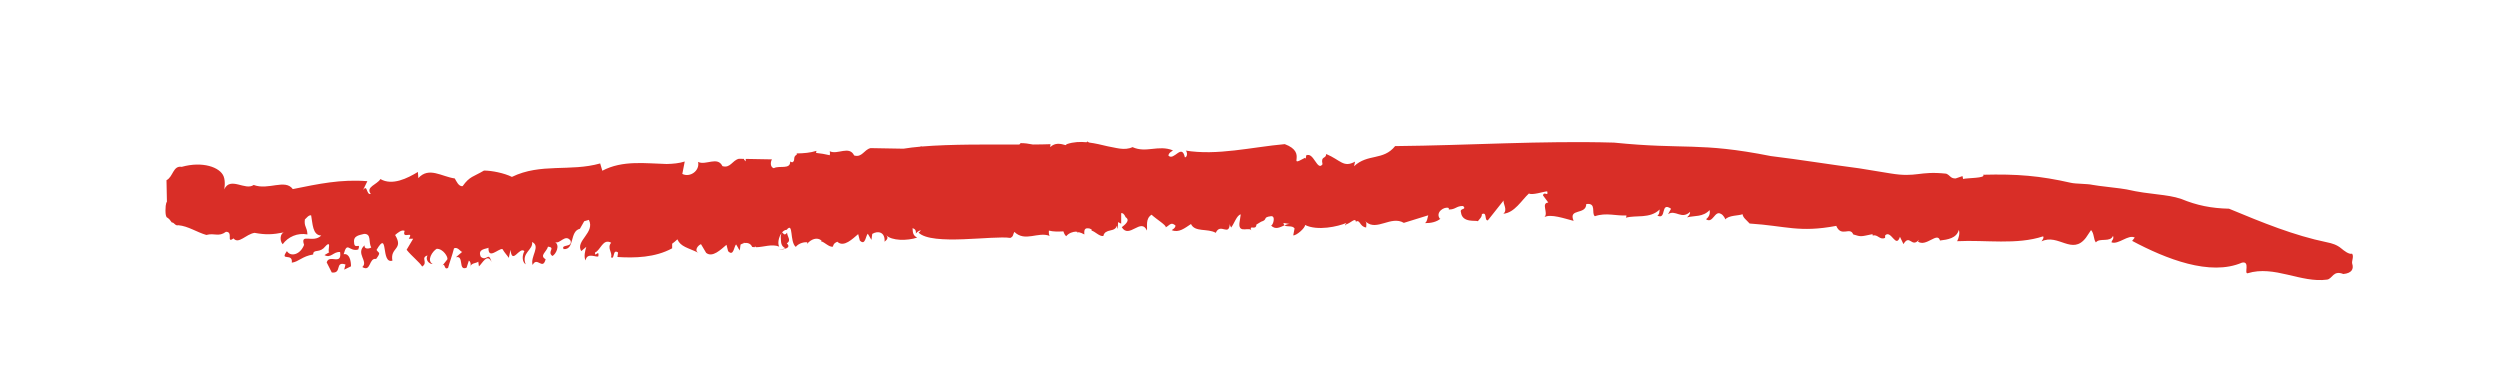 <?xml version="1.0" encoding="utf-8"?>
<!-- Generator: Adobe Illustrator 16.0.3, SVG Export Plug-In . SVG Version: 6.00 Build 0)  -->
<!DOCTYPE svg PUBLIC "-//W3C//DTD SVG 1.1//EN" "http://www.w3.org/Graphics/SVG/1.1/DTD/svg11.dtd">
<svg version="1.1" id="Layer_1" xmlns="http://www.w3.org/2000/svg" xmlns:xlink="http://www.w3.org/1999/xlink" x="0px" y="0px"
	 width="234.286px" height="35.714px" viewBox="0 0 234.286 35.714" enable-background="new 0 0 234.286 35.714"
	 xml:space="preserve">
<path fill="#D92E27" d="M220.421,23.773c-0.28,0.101-0.796-0.313-0.988-0.476c-0.433-0.365-0.888-0.494-1.351-0.588
	c-3.119-0.645-6.038-1.842-9.192-3.151c-1.671-0.038-3.01-0.311-4.467-0.911c-1.394-0.475-2.884-0.378-5.123-0.895
	c-0.402-0.096-2.804-0.333-3.207-0.429c-0.473-0.11-1.545-0.083-2.021-0.192c-2.908-0.661-5.041-0.837-8.225-0.755
	c0.313,0.334-1.526,0.29-1.875,0.397l-0.057-0.271l-0.642,0.221c-0.493,0.013-0.507-0.298-0.885-0.448
	c-2.59-0.273-2.725,0.389-5.224-0.023l-2.928-0.478c-2.522-0.322-5.58-0.823-8.279-1.148c-6.75-1.336-8.003-0.582-14.702-1.261
	c-6.811-0.194-13.528,0.26-20.511,0.327c-1.106,1.384-2.554,0.679-3.847,1.886l0.091-0.431c-1.091,0.604-1.347-0.146-2.702-0.713
	c-0.024,0.506-0.528,0.131-0.347,0.959c-0.486,0.695-0.832-1.191-1.521-0.828c-0.02-0.28,0.01,0.495-0.132,0.231
	c-1.778,0.973,0.345-0.459-1.881-1.289c-3.132,0.281-6.333,1.097-9.335,0.598c0.185-0.04,0.273,0.625-0.029,0.64
	c-0.296-1.347-1.015,0.369-1.545-0.163c0.039-0.281,0.291-0.367,0.429-0.489c-1.371-0.552-2.509,0.281-3.792-0.306
	c-0.76,0.361-1.604,0.038-2.326-0.076c-0.567-0.137-1.144-0.275-1.723-0.351c-0.074-0.028-0.144-0.06-0.194-0.11
	c-0.017,0.031-0.036,0.053-0.053,0.081c-0.613-0.058-1.228-0.034-1.839,0.169c-0.058,0.031-0.097,0.067-0.129,0.103
	c-0.498-0.153-0.997-0.239-1.434,0.17c-0.006,0-0.012-0.001-0.017-0.001l0.034-0.261c-0.471,0.019-1.035,0.028-1.655,0.032
	c-0.384-0.073-0.772-0.136-1.155-0.129c-0.031,0.051-0.074,0.092-0.116,0.133c-2.817-0.003-6.408-0.044-9.134,0.183
	c-0.036-0.015-0.081-0.026-0.113-0.043c0.008,0.021,0.006,0.032,0.013,0.053c-0.591,0.051-1.137,0.115-1.625,0.195l-3.085-0.055
	c-0.622,0.154-0.79,0.909-1.535,0.69c-0.462-0.957-1.556-0.037-2.285-0.396c0.029,0.13,0.022,0.254,0.001,0.373
	c-0.426-0.097-0.856-0.177-1.288-0.217l0.038-0.194c-0.563,0.18-1.187,0.235-1.846,0.242v0.119
	c-0.004,0.001-0.008,0.002-0.012,0.003c-0.392,0.212-0.08,0.561-0.396,0.708c-0.12-0.009-0.18-0.04-0.213-0.083
	c0.064,0.802-1.062,0.354-1.522,0.637c-0.349-0.077-0.335-0.572-0.181-0.826l-2.453-0.044c-0.019,0.063-0.02,0.135,0.01,0.228
	c-0.134-0.099-0.177-0.171-0.182-0.231l-0.478-0.009c-0.622,0.154-0.791,0.909-1.536,0.69c-0.461-0.957-1.555-0.038-2.284-0.396
	c0.184,0.823-0.749,1.49-1.477,1.127l0.227-1.165c-0.519,0.166-1.094,0.22-1.697,0.233c-1.942-0.048-4.132-0.378-6.026,0.632
	l-0.202-0.684c-2.808,0.794-5.567-0.056-8.271,1.261c-0.73-0.363-1.897-0.594-2.616-0.594c-0.983,0.588-1.334,0.521-2.002,1.46
	c-0.369,0.062-0.594-0.482-0.736-0.72c-1.237-0.173-2.427-1.124-3.415-0.032l-0.041-0.578c-0.981,0.595-2.398,1.311-3.513,0.666
	c-0.304,0.519-1.412,0.731-0.904,1.396c-0.436,0.129-0.289-0.975-0.731-0.353l0.413-0.843c-2.492-0.197-4.591,0.256-6.989,0.741
	c-0.714-0.985-2.291,0.135-3.666-0.387c-0.789,0.569-2.196-0.834-2.761,0.418c0,0,0.147-0.708-0.054-1.223
	c-0.342-0.871-1.995-1.436-3.928-0.892c-0.825-0.141-0.796,0.935-1.428,1.252l0.041,2.016c0,0-0.136,0.101-0.136,0.826
	c0,0.726,0.208,0.679,0.208,0.679l0.176,0.162l0.209,0.277c0.239-0.017,0.304,0.344,0.61,0.258c0.928,0.08,1.742,0.662,2.628,0.912
	c0.8-0.213,1.129,0.218,1.84-0.295c0.722-0.017-0.01,1.139,0.705,0.619c0.481,0.578,1.163-0.396,1.971-0.521
	c1.052,0.191,1.675,0.17,2.775-0.048c-0.365,0.071-0.452,0.772-0.137,1.114c0.5-0.691,1.39-1.094,2.319-0.918
	c-0.027-0.717-0.329-0.703-0.241-1.403c0.137-0.118,0.357-0.435,0.588-0.387c0.145,0.742,0.117,1.876,0.95,1.892
	c-0.768,0.762-2.002-0.271-1.611,0.875c-0.355,0.932-1.263,1.152-1.609,0.588c-0.721,1.002,0.58,0.109,0.458,1.082
	c0.663-0.088,0.965-0.602,1.998-0.766c0.006-0.496,0.501-0.17,0.97-0.577c0.908-1.048,0.313,0.321,0.544,0.364l-0.45,0.268
	c0.612,0.338,0.818-0.339,1.464-0.289c0.19,1.325-1.029,0.158-1.256,0.975l0.476,0.945c0.991,0.123,0.258-1.088,1.285-0.752
	l-0.119,0.484l0.635-0.309c0.006-0.496-0.137-1.242-0.686-1.136c0.347-1.285,0.504-0.187,1.37-0.442
	c0.273-0.733-0.368,0.069-0.392-0.651c-0.092-0.659,0.506-0.69,0.943-0.812c0.715-0.008,0.375,0.783,0.665,1.268
	c-0.135,0.115-0.684,0.223-0.629-0.195c-0.876,0.76,0.397,1.508-0.21,2.033c0.828,0.512,0.594-0.887,1.295-0.758
	c0.493-0.666,0.232-0.516,0.038-0.844c1.159-1.986,0.367,1.355,1.488,1.004c-0.245-1.263,1.084-1.021,0.253-2.403
	c0.271-0.229,0.61-0.522,0.893-0.39c-0.295,0.866,0.917-0.084,0.387,0.738l0.411,0.004l-0.613,1.03
	c0.458,0.586,1.215,1.166,1.458,1.574c0.591-0.384-0.187-0.826,0.498-1.042c-0.239,0.445,0.187,0.818,0.49,0.809
	c-0.608-0.332-0.014-1.217,0.373-1.431c0.604-0.022,1.087,0.789,0.999,0.989l-0.582,0.74c0.444-0.631,0.198,0.327,0.648,0.06
	c0.127-0.476,0.406-1.214,0.554-1.824c0.384-0.209,0.658,0.418,0.792,0.304l-0.609,0.522c0.802-0.197,0.175,1.315,0.999,0.981
	l0.213-0.668c0.162,0.103,0.243,0.407,0.087,0.656c0.127-0.477,0.593-0.38,0.797-0.554l0.057,0.44
	c0.339-0.291,0.773-1.272,1.191-0.406c-0.33-1.061-0.418-0.008-1.008-0.485c-0.367-0.788,0.583-0.739,0.714-0.858
	c-0.035,1.142,0.889,0.104,1.303,0.119c0.242,0.408,0.454,0.594,0.602,0.836l0.161-0.755c0.157,1.464,0.829-0.337,1.3,0.12
	c-0.24,0.45-0.205,1.033,0.125,1.242c-0.445-1.094,0.728-1.357,0.595-2.096c0.844,0.382-0.196,1.388,0.054,2.152
	c0.418-0.841,0.937,0.549,1.217-0.537c-0.611-0.338,0.094-0.695,0.222-1.179c0.767,0.091-0.128,0.483,0.415,0.875
	c0.321-0.153,0.741-0.991,0.245-1.305c0.448,0.233,0.953-0.81,1.454-0.136c0.204,0.681-0.939,0.309-0.648,0.797
	c1.065,0.07,0.534-1.683,1.527-1.907l0.401-0.705l0.437-0.13c0.609,1.199-1.296,1.961-0.716,2.929l0.474-0.401
	c-0.104,0.336-0.258,0.949-0.064,1.275c0.121-0.832,1.109-0.205,1.197-0.402c0.098-0.697-0.387,0.207-0.309-0.347
	c0.504-0.187,0.732-1.353,1.508-0.91c-0.427,0.487,0.162,0.958-0.016,1.357c0.379,0.29,0.12-0.832,0.663-0.441l-0.061,0.421
	c1.608,0.102,3.53,0.062,5.129-0.815v-0.431c0.169-0.125,0.335-0.256,0.49-0.41c0.319,0.709,0.967,0.771,1.977,1.264
	c-0.445-0.234-0.017-0.725,0.235-0.812l0.483,0.815c0.59,0.474,1.362-0.299,1.906-0.756l0.153,0.598
	c0.522,0.539,0.546-0.456,0.748-0.634l0.213,0.357c-0.085-0.006-0.089-0.002,0.008,0.015l0.121,0.203l0.025-0.187
	c0.01-0.006,0.013-0.011,0.023-0.016c-0.007-0.001-0.014-0.001-0.021-0.002l0.049-0.355c0.092-0.057,0.188-0.093,0.285-0.119
	c0.011-0.023,0.016-0.045,0.032-0.069c0.02,0.021,0.042,0.026,0.063,0.046c0.298-0.049,0.58,0.057,0.707,0.363
	c0.096,0.018,0.194,0.02,0.293,0.021c-0.02-0.039-0.035-0.078-0.078-0.122c0.047,0.05,0.11,0.089,0.171,0.128
	c0.712-0.013,1.46-0.332,2.148-0.058c-0.164-0.278-0.055-0.888,0.217-1.261c-0.024,0.058-0.048,0.149-0.074,0.336
	c0.038,0.572-0.001,0.852,0.444,1.085c-0.202,0.065-0.429,0.114-0.663,0.149c0.743-0.058,1.185-0.229,0.79-0.621
	c0.458-0.266,0.03-0.636,0.022-0.998c-0.263,0.395-0.38-0.031-0.473-0.013c0.121-0.143,0.267-0.245,0.438-0.251
	c0.653-0.802,0.262,1.121,0.852,1.602c0.295-0.373,0.848-0.475,1.082-0.426l-0.019,0.142c0.36-0.431,0.931-0.675,1.359-0.304
	l-0.067,0.056c0.349,0.073,0.758,0.579,1.126,0.51c0.063-0.292,0.236-0.401,0.436-0.465l0.026,0.045
	c0.59,0.474,1.363-0.299,1.907-0.756l0.153,0.598c0.522,0.538,0.545-0.457,0.748-0.634l0.341,0.575l0.077-0.56
	c0.526-0.322,1.224-0.184,1.153,0.733c0.206-0.174,0.41-0.349,0.148-0.613c0.524,0.536,1.961,0.538,2.907,0.229
	c-0.387-0.201-0.409-0.451-0.433-0.885c0.204,0.055,0.352,0.182,0.308,0.502c0.145-0.185,0.303-0.258,0.452-0.325
	c-0.02,0.085-0.076,0.165-0.2,0.237c1.258,1.252,7.021,0.25,8.603,0.5c0.32-0.149,0.223-0.309,0.378-0.567
	c1,0.985,2.227-0.052,3.305,0.379c-0.07-0.119-0.086-0.302-0.066-0.499c0.415,0.113,0.882,0.096,1.36,0.074
	c0.056,0.188,0.135,0.353,0.259,0.453c0.236-0.299,0.631-0.418,0.901-0.43c0.06,0.008,0.118,0.018,0.177,0.031l-0.015,0.113
	c0.029-0.034,0.061-0.065,0.093-0.098c0.188,0.047,0.372,0.115,0.546,0.217c-0.064-0.614,0.185-0.594,0.456-0.565
	c0.091,0.028,0.18,0.071,0.263,0.144l-0.066,0.056c0.349,0.073,0.758,0.58,1.126,0.51c0.049-0.228,0.169-0.34,0.313-0.411
	c0.012,0.016,0.027,0.02,0.038,0.037l-0.01-0.05c0.331-0.146,0.788-0.084,0.934-0.538c0.046,0.086-0.023,0.141,0.075,0.302
	l0.03-0.639l0.293,0.146v-0.99c0.142-0.022,0.279,0.074,0.418,0.387c0.497,0.313-0.158,0.765-0.364,0.935
	c0.691,1.137,1.802-0.936,2.358,0.314c0.054-0.419-0.155-1.107,0.432-1.487c0.478,0.444,1.417,0.999,1.329,1.188
	c0.388-0.207,0.491-0.545,0.918-0.168c-0.037,0.271-0.221,0.309-0.355,0.429c0.676,0.272,1.213-0.188,1.806-0.575
	c0.365,0.792,1.551,0.385,2.32,0.825c0.44-0.987,1.254,0.403,1.318-0.871c-0.019,0.134,0.075,0.302,0.124,0.376
	c0.29-0.363,0.53-1.174,0.899-1.232l-0.124,0.83c-0.094,1.056,1.043,0.219,1.144,0.744c-0.311-0.715,0.414,0.012,0.45-0.621
	l0.435-0.265c0.692-0.212,0.085-0.413,0.938-0.522c0.485-0.043,0.151,0.966-0.013,0.86c0.416,0.453,0.843,0.179,1.277-0.005
	c-0.052-0.047-0.092-0.109-0.1-0.218l0.574,0.092c-0.159,0.004-0.317,0.06-0.475,0.126c0.215,0.193,0.725-0.021,0.939,0.294
	l-0.124,0.651c0.295,0.033,1.128-0.694,1.108-0.975c1.156,0.578,3.089,0.149,3.881-0.193c-0.155,0.144-0.178,0.352-0.021,0.136
	c0.403-0.12,0.872-0.669,0.9-0.246c0.397-0.258,0.351,0.463,0.95,0.536c0.008,0.111,0.068-0.357,0.01-0.518
	c-0.024-0.021-0.05-0.026-0.073-0.049c0.035-0.019,0.057,0.006,0.073,0.049c1.002,0.887,2.341-0.622,3.537,0.088l2.288-0.709
	c-0.098,0.294-0.081,0.573-0.308,0.733c0.516,0.01,1.091-0.095,1.473-0.433c-0.019,0.014-0.045,0.021-0.08,0.016
	c-0.446-0.593,0.41-1.17,0.834-1l0.008,0.141c0.649,0.011,0.692-0.343,1.341-0.328c0.377,0.387-0.345,0.17-0.205,0.583
	c0.112,1.049,1.455,0.72,1.581,0.848c0.165-0.223,0.393-0.385,0.379-0.668c0.521-0.256,0.208,0.619,0.561,0.583l1.478-1.864
	c-0.074,0.276,0.415,0.906-0.029,1.244c1.062-0.088,1.719-1.277,2.402-1.899c0.309,0.186,1.356-0.177,1.711-0.202
	c0.144,0.555-0.297-0.051-0.396,0.378l0.5,0.673c-0.709,0.05,0.037,0.986-0.362,1.365c0.582-0.328,1.898,0.141,2.735,0.353
	c-0.521-1.224,1.163-0.511,1.186-1.576c1.002-0.142,0.445,0.886,0.807,1.14c1.053-0.368,2.013-0.011,2.953-0.074
	c0,0,0.006,0.147-0.049,0.217c0.878-0.274,2.249,0.131,3.171-0.778c-0.053,0.216,0.011,0.425-0.22,0.577
	c0.896,0.439,0.256-1.35,1.283-0.643l-0.282,0.511c0.698-0.471,1.253,0.545,2.063-0.216c0.007,0.288-0.166,0.371-0.282,0.514
	c0.706-0.183,1.479-0.01,2.114-0.682c0.066,0.346-0.048,0.635-0.336,0.855c0.656,0.458,0.809-0.884,1.408-0.492
	c0.18,0.056,0.483,0.526,0.368,0.539c0.344-0.445,1.292-0.36,1.646-0.518c0.062,0.349,0.305,0.478,0.664,0.874
	c3.432,0.224,4.63,0.877,8.119,0.22c0.475,1.113,1.292,0.033,1.59,0.801c0.782,0.254,0.743,0.187,1.802-0.025l0.03,0.136
	c0.46-0.157,0.653,0.452,1.154,0.212l0.007-0.238c0.562-0.549,1.009,1.283,1.386,0.138l0.328,0.685
	c0.595-0.99,0.758,0.402,1.451-0.408l-0.09,0.176c0.783,0.531,1.828-0.965,2.064-0.104c0.719-0.088,1.552-0.207,1.764-0.996
	c0.123,0.319-0.023,0.803-0.157,1.059c2.67-0.135,5.585,0.367,8.061-0.456c0.095,0.185-0.065,0.306-0.155,0.474
	c1.574-0.768,2.873,1.348,4.164-0.347l0.479-0.714c0.309,0.336,0.216,0.863,0.452,1.156c0.346-0.461,1.351,0.033,1.605-0.617
	c0.116,0.324-0.115,0.39-0.142,0.611c0.653,0.243,1.576-0.77,2.18-0.447l-0.245,0.31c3.179,1.696,7.312,3.326,10.296,2.039
	c0.786-0.169,0.178,1.038,0.521,0.997c2.51-0.78,5.005,0.932,7.454,0.593c0.506-0.073,0.562-0.907,1.522-0.524
	c0.807-0.078,0.991-0.486,0.829-0.976C220.367,24.47,220.622,24.015,220.421,23.773"/>
</svg>
